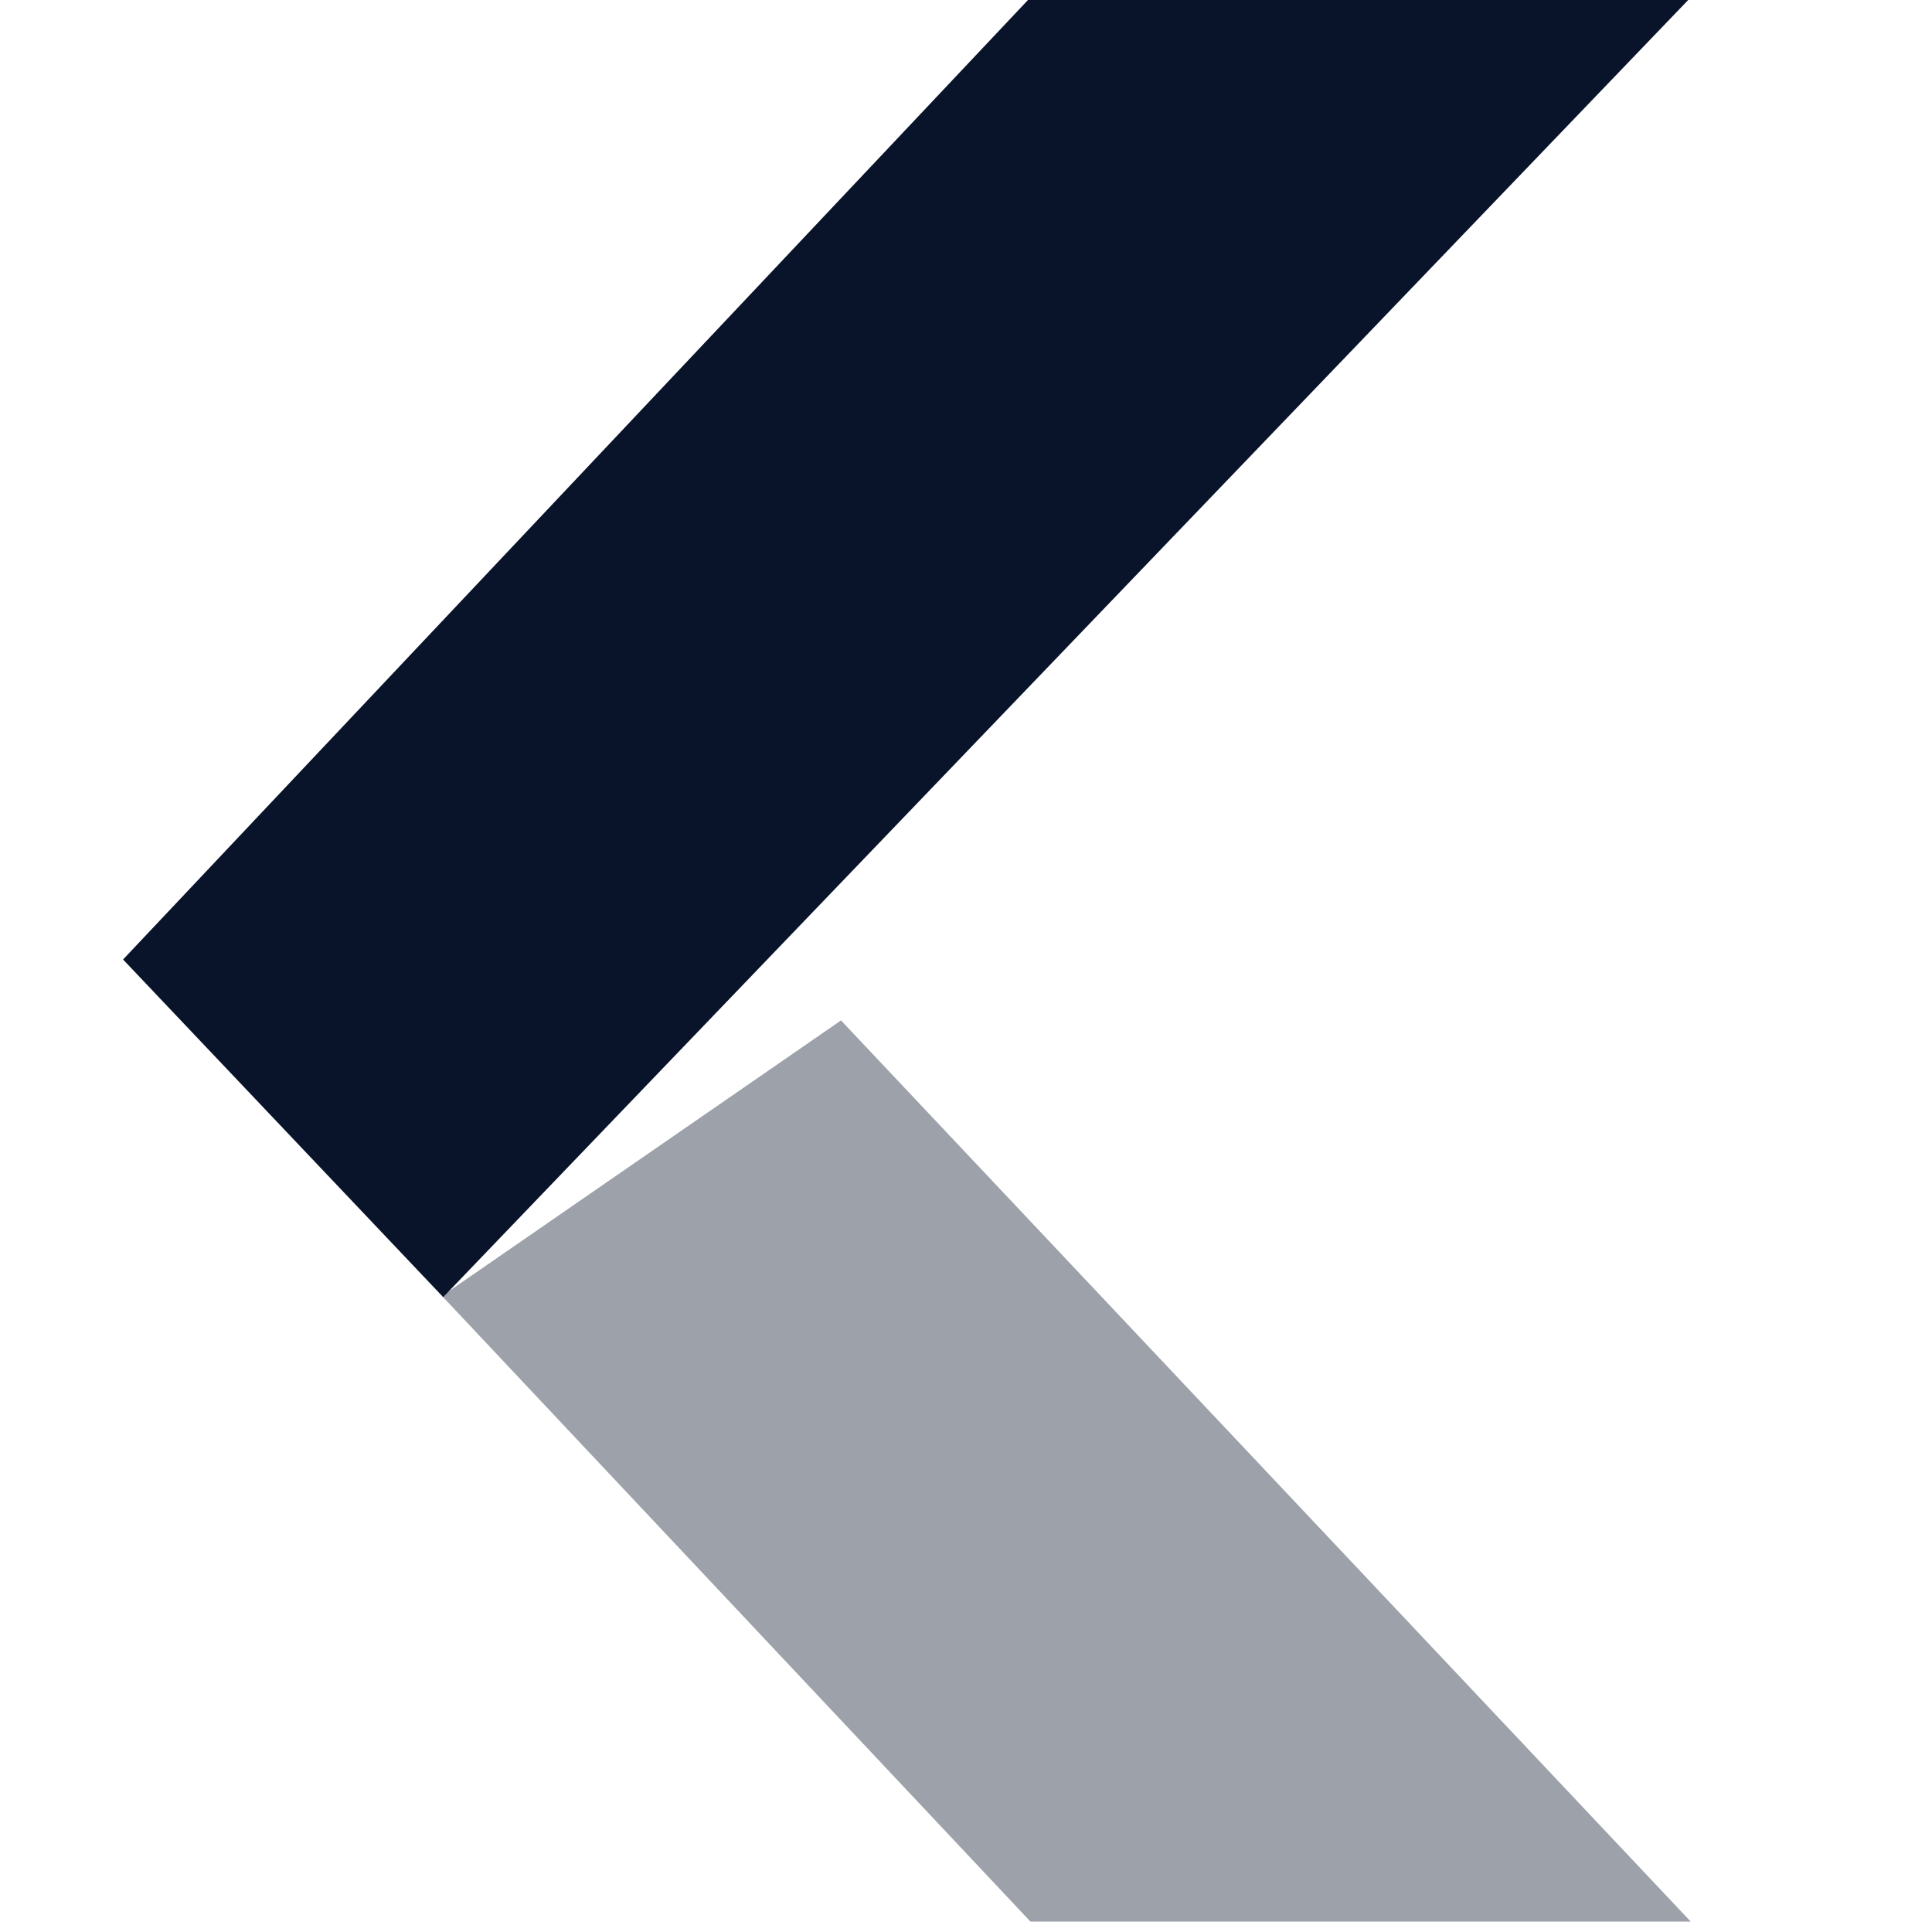 <svg xmlns="http://www.w3.org/2000/svg" viewBox="0 0 16 16">
 <g transform="matrix(.085 0 0 .083 16.15 -5.5)" enable-background="new" fill="#09142b">
  <path d="m-89.6 258h64.33l-82.79-89.92-38.872 27.494z" opacity=".4" />
  <path d="m-89.6 66h64.33l-121.55 129.69-31.19-33.688z" />
 </g>
</svg>